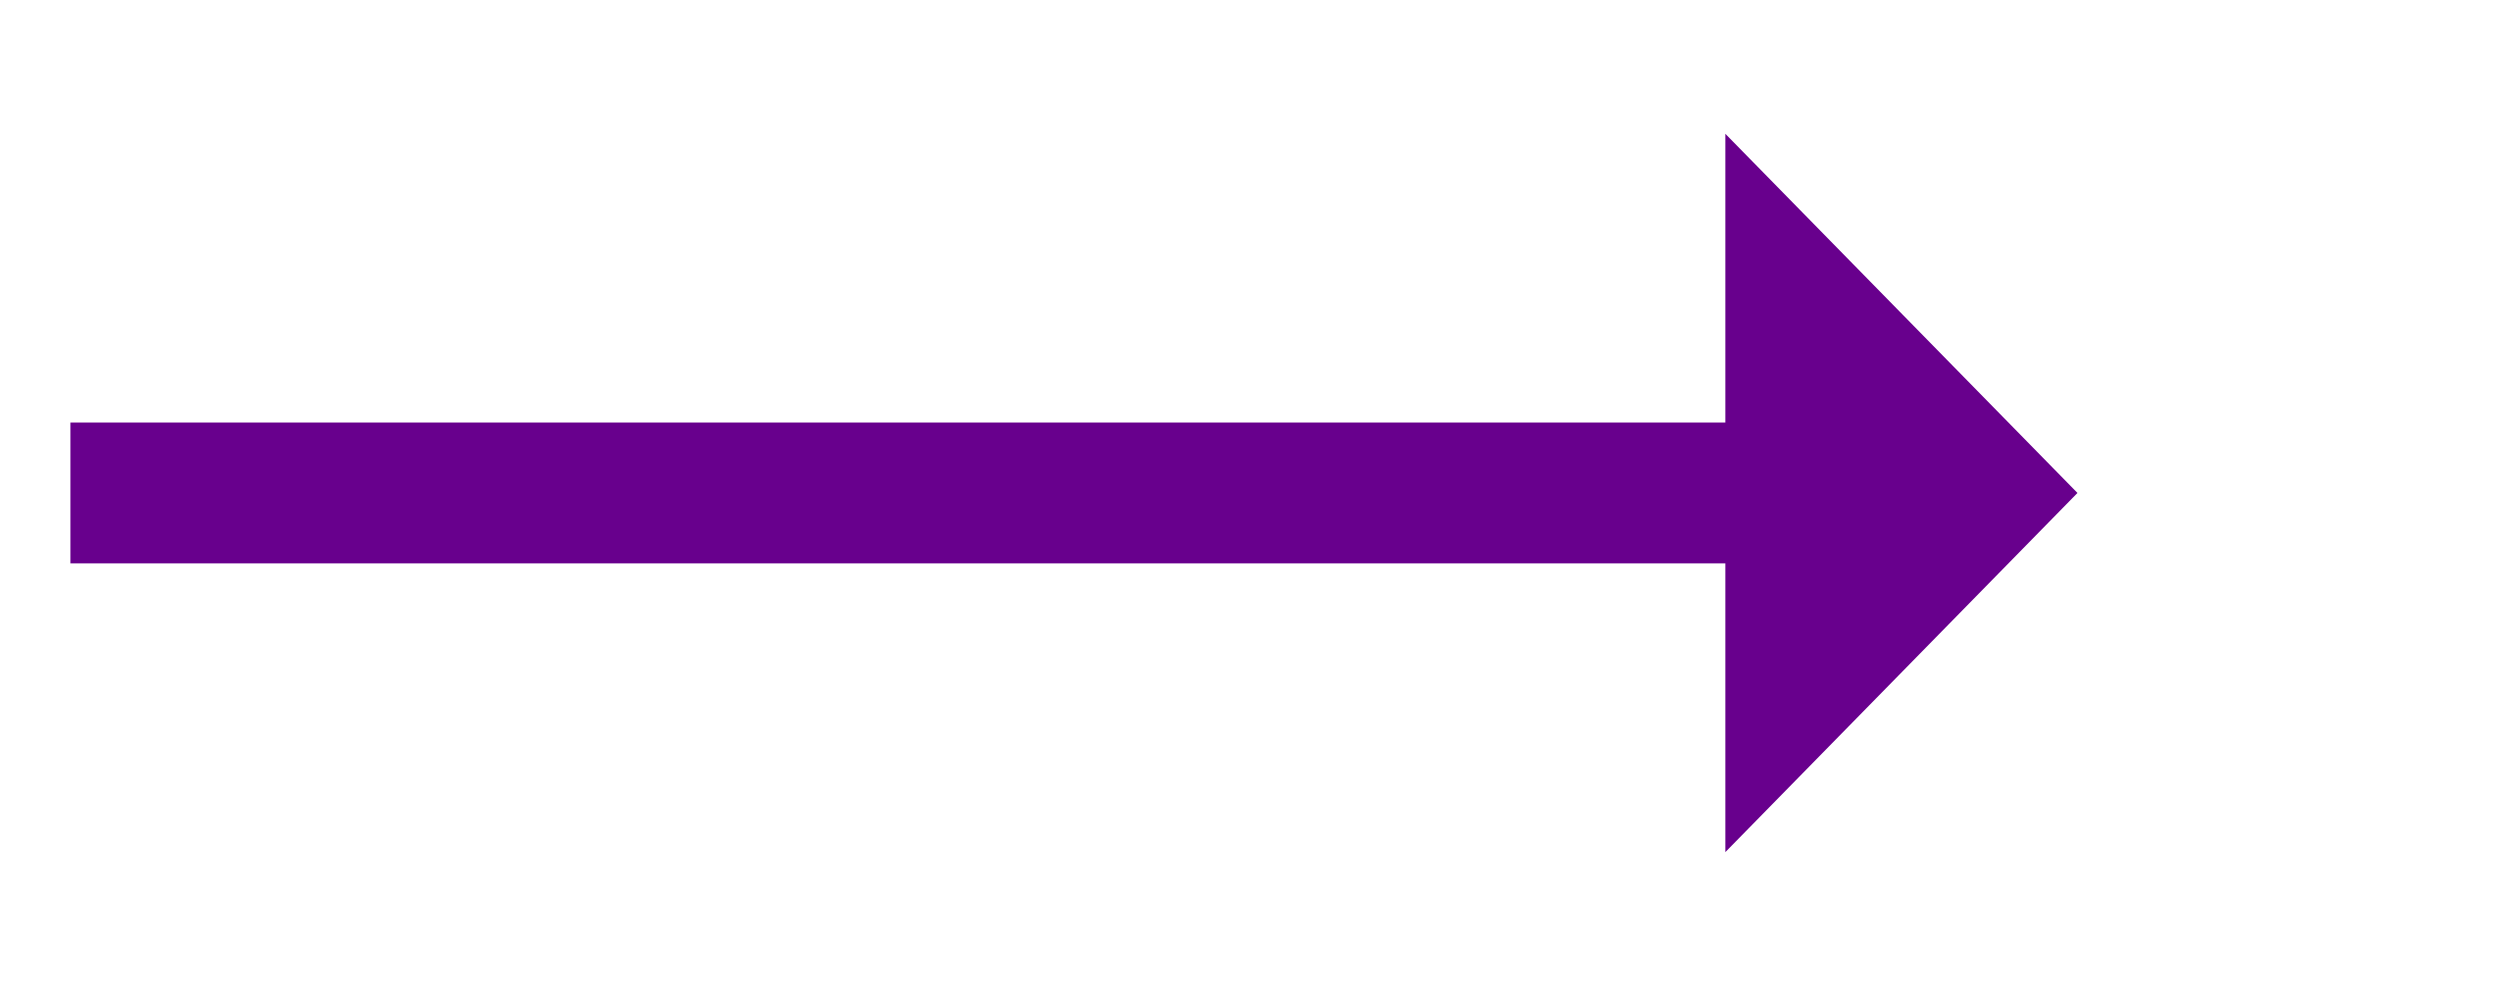 ﻿<?xml version="1.0" encoding="utf-8"?>
<svg version="1.1" xmlns:xlink="http://www.w3.org/1999/xlink" width="71px" height="28px" xmlns="http://www.w3.org/2000/svg">
  <g transform="matrix(1 0 0 1 -1982 -5116 )">
    <path d="M 2031 5140.2  L 2041 5130  L 2031 5119.8  L 2031 5140.2  Z " fill-rule="nonzero" fill="#68008d" stroke="none" />
    <path d="M 1984 5130  L 2033 5130  " stroke-width="4" stroke="#68008d" fill="none" />
  </g>
</svg>